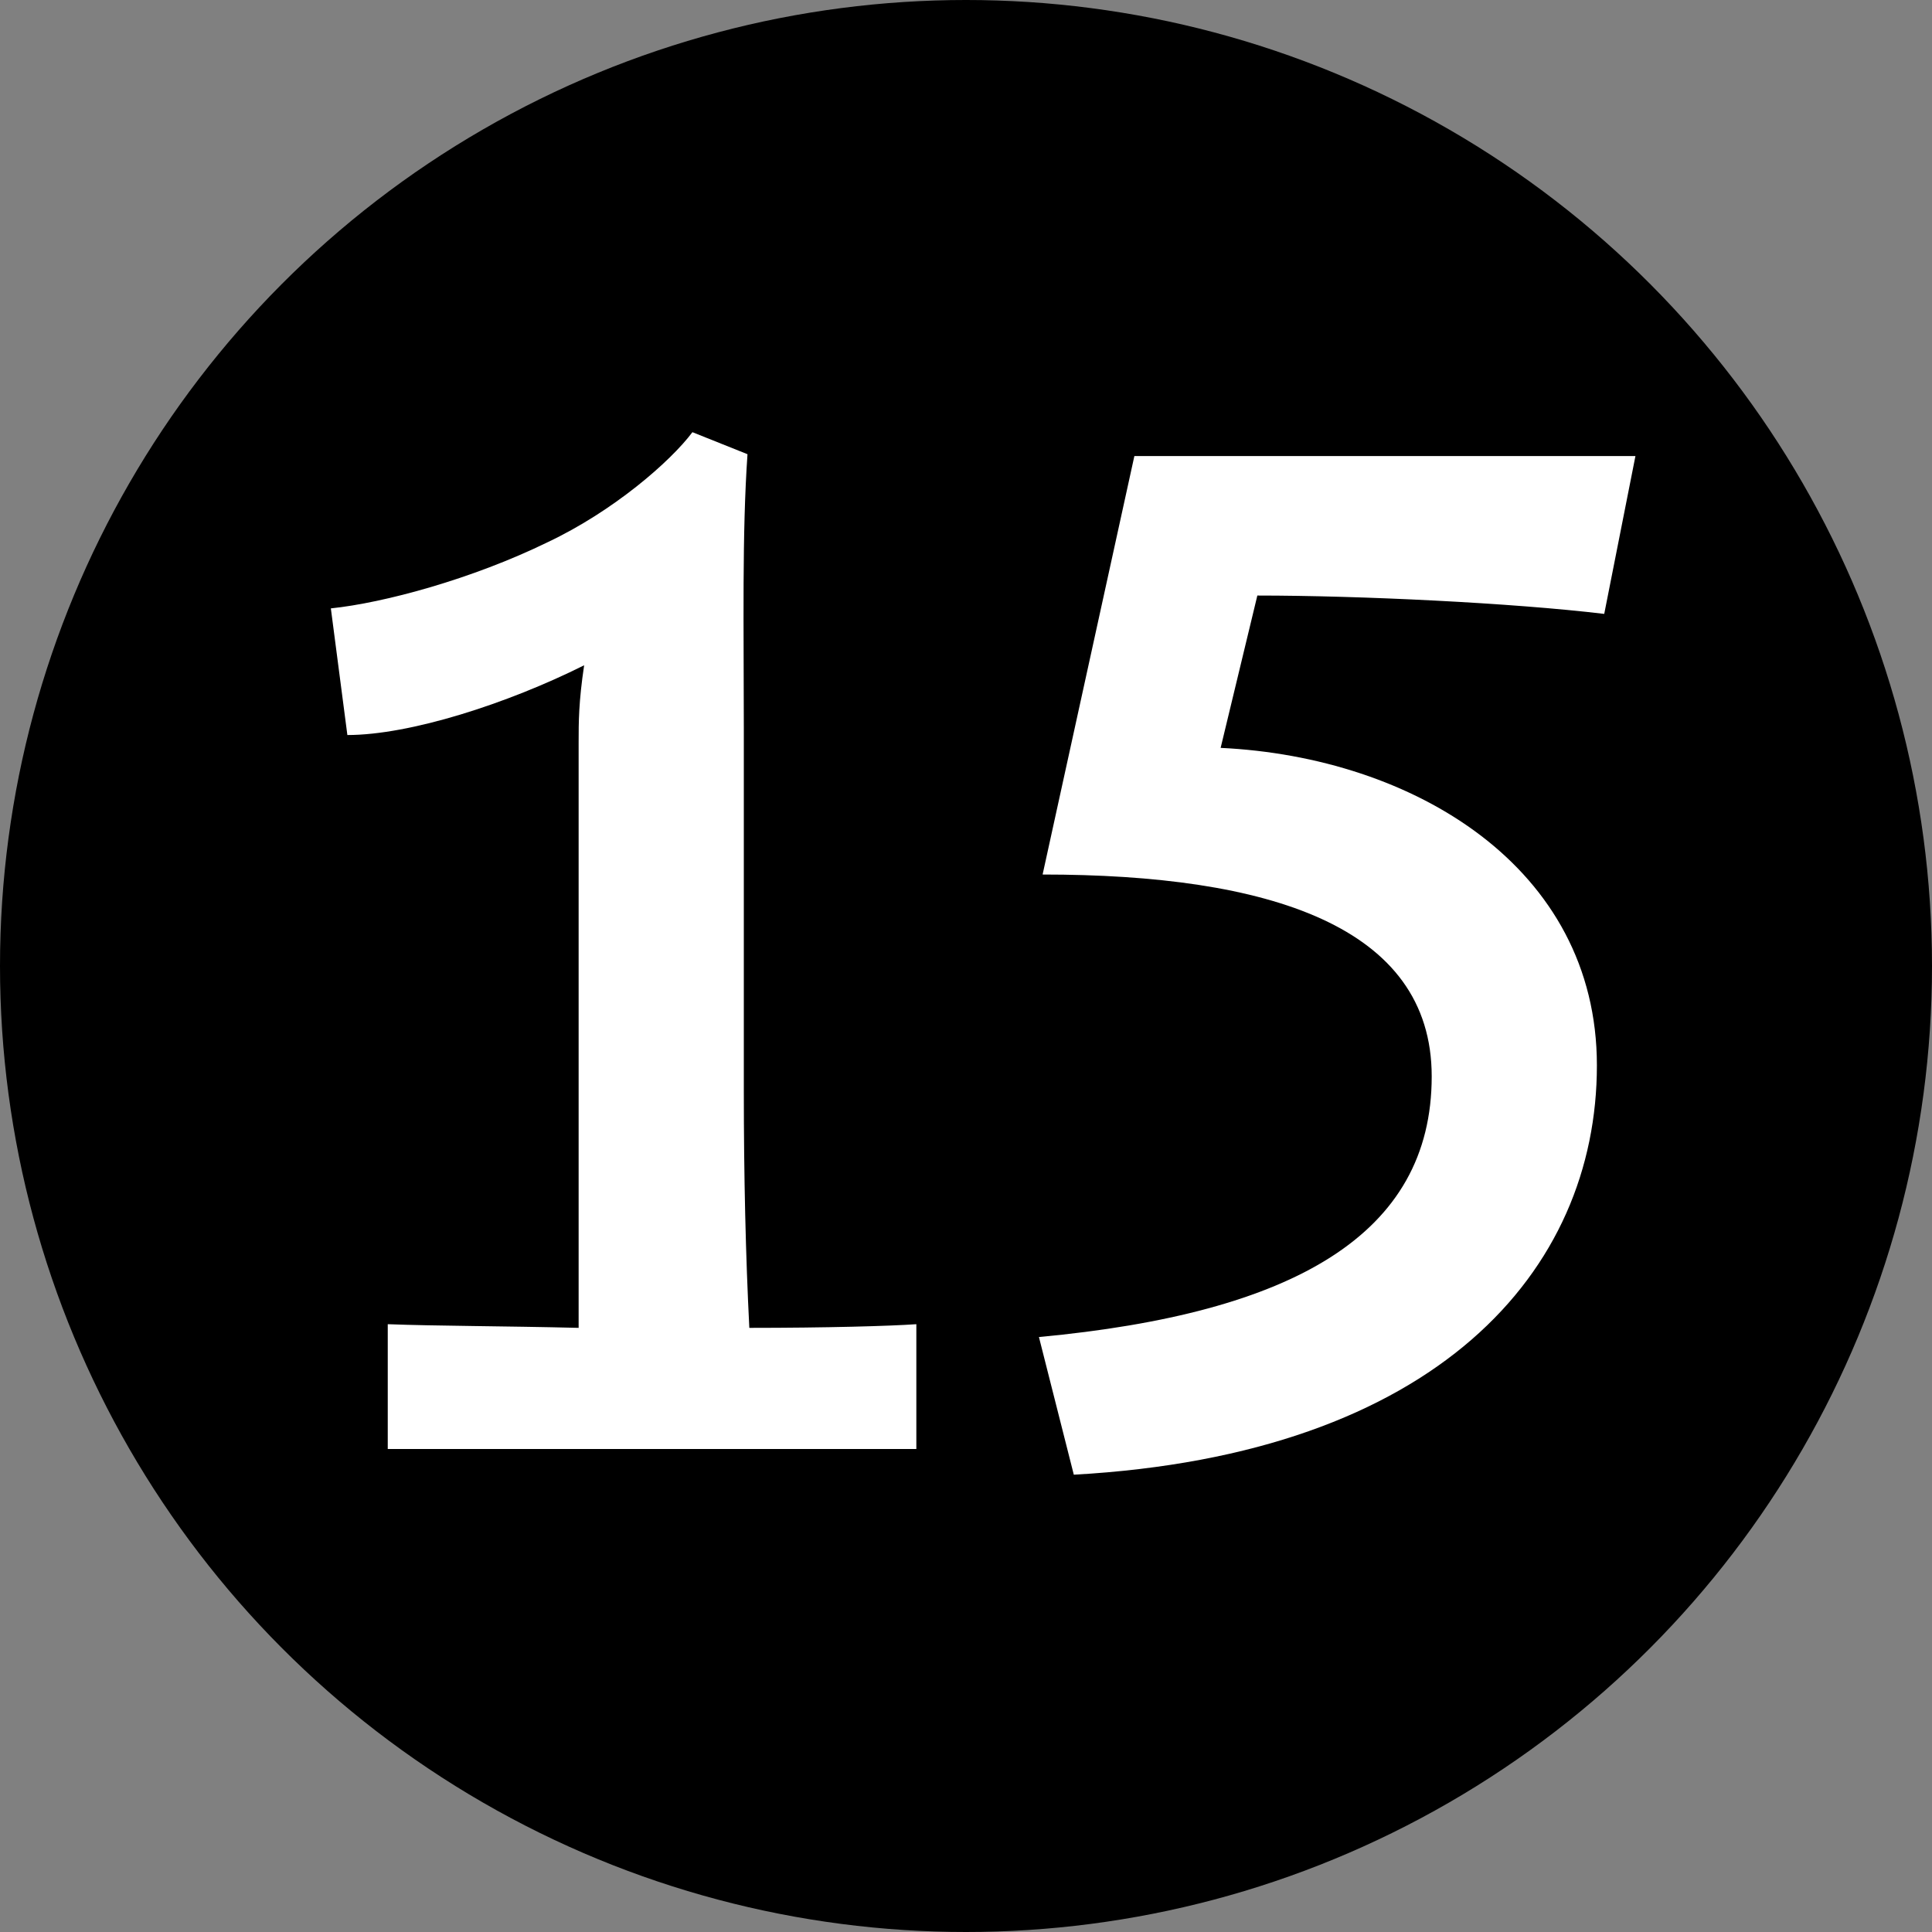 <svg width="20" height="20" viewBox="0 0 20 20" fill="none" xmlns="http://www.w3.org/2000/svg">
<rect x="0" y="0" width="20" height="20" fill="#808080" stroke="none"/>
<circle cx="10" cy="10" r="10" fill="#000"/>
<path d="M4.014 13.708V15H9.486V13.708C9.22 13.727 8.555 13.746 7.757 13.746C7.719 13.005 7.7 12.169 7.7 11.295V7.533C7.7 6.507 7.681 5.519 7.738 4.702L7.168 4.474C6.94 4.778 6.351 5.291 5.667 5.614C4.888 5.994 3.976 6.241 3.425 6.298L3.596 7.609C4.242 7.609 5.249 7.286 6.047 6.887C5.99 7.267 5.99 7.476 5.99 7.685V13.746C5.23 13.727 4.508 13.727 4.014 13.708ZM14.821 11.143C14.821 12.777 13.396 13.594 10.755 13.841L11.116 15.266C14.878 15.057 16.531 13.157 16.531 11.029C16.531 8.977 14.631 7.837 12.636 7.742L13.016 6.165C14.08 6.165 15.657 6.241 16.607 6.355L16.93 4.721H11.743L10.793 9.053C13.13 9.053 14.821 9.585 14.821 11.143Z" fill="white"/>
</svg>
